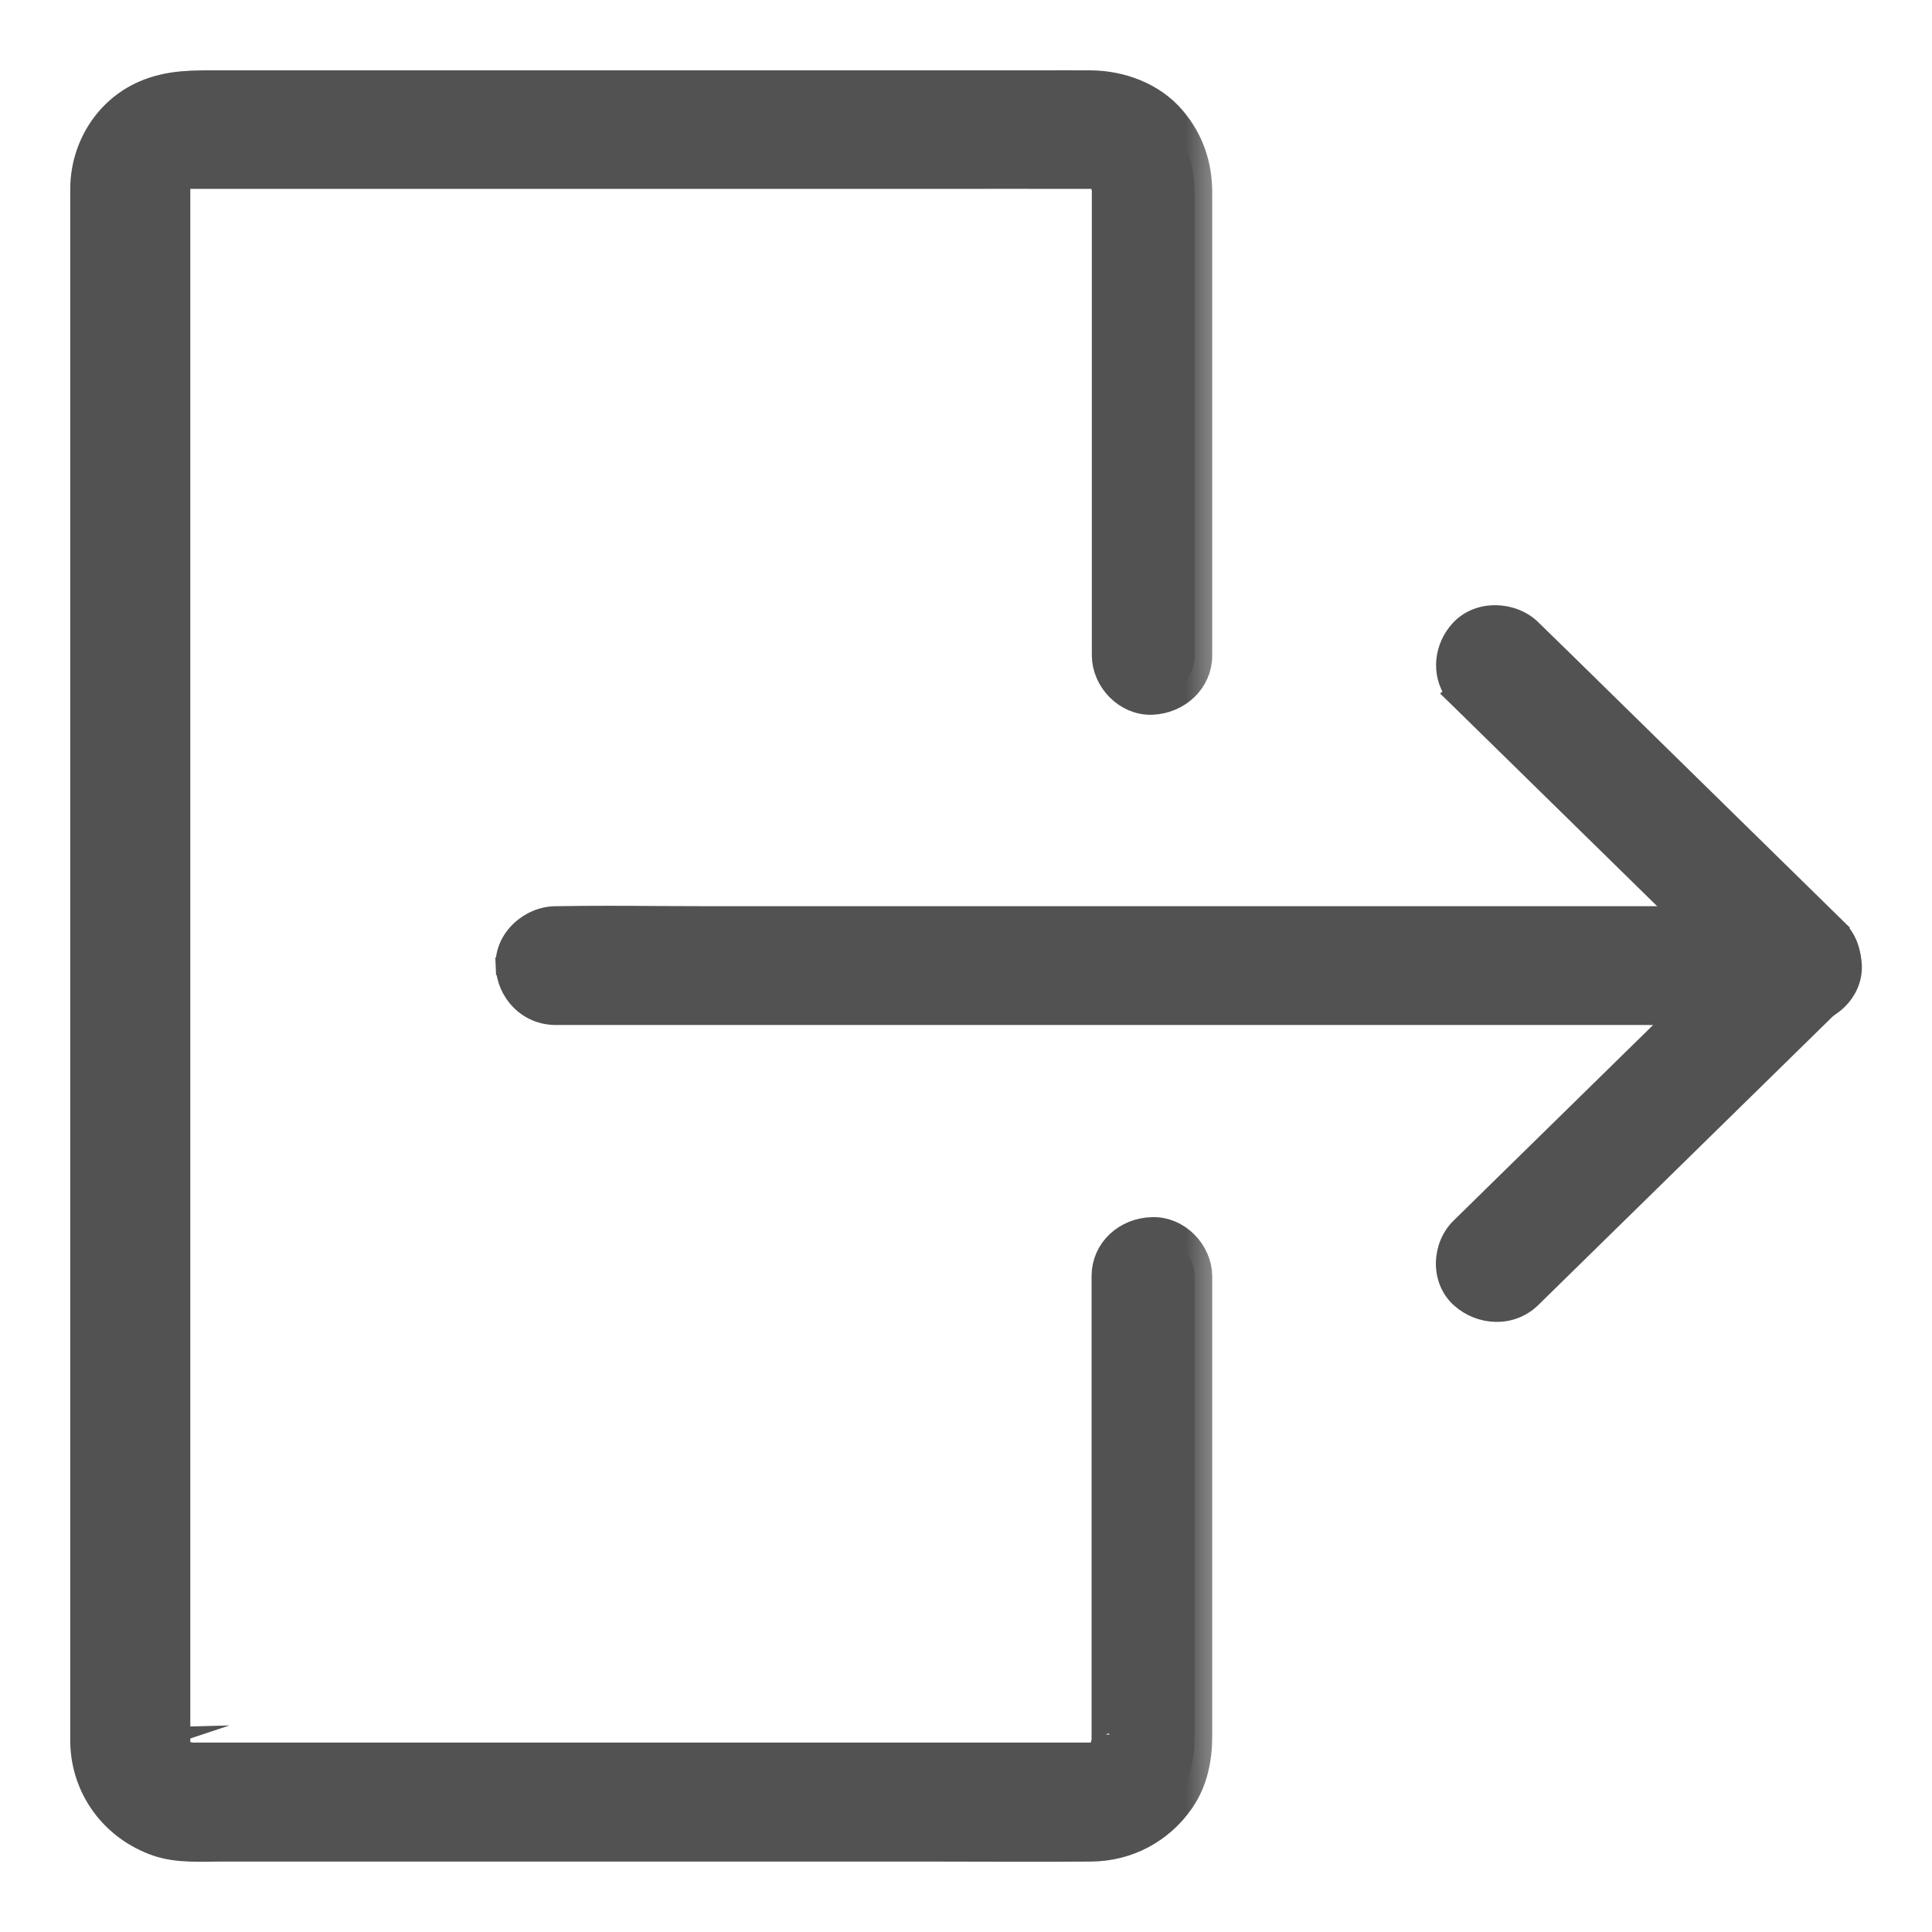 <svg width="22" height="22" viewBox="0 0 22 22" fill="none" xmlns="http://www.w3.org/2000/svg">
<mask id="path-1-outside-1_4_10823" maskUnits="userSpaceOnUse" x="0" y="0" width="14" height="22" fill="black">
<rect fill="white" width="14" height="22"/>
<path d="M12.63 14.531V16.888V19.748V19.834V19.838V19.855C12.628 19.931 12.599 19.886 12.635 19.843C12.63 19.848 12.621 19.893 12.618 19.905C12.601 20 12.659 19.852 12.626 19.895C12.611 19.914 12.596 19.943 12.587 19.964C12.545 20.043 12.655 19.905 12.584 19.967C12.57 19.981 12.553 19.995 12.538 20.01C12.473 20.076 12.599 19.991 12.548 20.003C12.538 20.005 12.485 20.048 12.477 20.041C12.465 20.029 12.579 20.012 12.504 20.029C12.494 20.031 12.482 20.034 12.473 20.038C12.429 20.048 12.429 20.048 12.473 20.043C12.482 20.043 12.494 20.041 12.504 20.041C12.482 20.043 12.46 20.043 12.436 20.043H12.434H12.39H11.725H8.771H5.095H2.508H2.231H2.171H2.161C2.141 20.043 2.11 20.036 2.093 20.041C2.18 20.026 2.166 20.052 2.11 20.036C2.095 20.031 2.078 20.026 2.064 20.022C2.124 20.048 2.139 20.052 2.105 20.038C2.098 20.031 2.035 20.007 2.037 19.998C2.039 19.988 2.112 20.067 2.059 20.014C2.042 19.998 2.022 19.972 2.003 19.96C1.957 19.931 2.054 20.052 2.01 19.969C2.001 19.95 1.988 19.931 1.979 19.914C1.925 19.829 1.996 19.986 1.984 19.926C1.981 19.919 1.959 19.85 1.962 19.848C1.959 19.848 1.969 19.969 1.967 19.843V19.829V19.705V18.169V15.357V11.867V8.22V5.025V2.806V2.251V2.139V2.132V2.13V2.096C1.967 1.996 1.935 2.187 1.969 2.096C1.967 2.101 1.986 2.037 1.988 2.037C1.981 2.056 1.971 2.075 1.964 2.094C1.974 2.075 1.984 2.058 1.993 2.039C1.998 2.032 2.025 1.987 2.027 1.987C2.052 1.996 1.952 2.06 2.013 2.013C2.02 2.006 2.1 1.944 2.035 1.989C1.969 2.037 2.054 1.98 2.064 1.975C2.059 1.977 2.117 1.944 2.12 1.946C2.052 1.972 2.044 1.977 2.093 1.96C2.103 1.958 2.115 1.956 2.124 1.953C2.224 1.918 2.018 1.951 2.127 1.951H2.161H2.163H2.18H2.251H2.542H3.628H6.996H10.525C11.151 1.951 11.778 1.949 12.402 1.951H12.436C12.565 1.953 12.438 1.946 12.438 1.946C12.441 1.941 12.509 1.965 12.516 1.965C12.57 1.963 12.421 1.91 12.504 1.958C12.521 1.968 12.54 1.98 12.56 1.989C12.645 2.032 12.521 1.934 12.55 1.98C12.555 1.987 12.608 2.03 12.606 2.034C12.567 1.982 12.557 1.97 12.579 1.999C12.589 2.01 12.596 2.025 12.606 2.037C12.604 2.032 12.638 2.091 12.635 2.091C12.626 2.096 12.601 1.982 12.626 2.08C12.64 2.139 12.613 2.141 12.63 2.063C12.628 2.08 12.633 2.11 12.633 2.13V2.144V2.246V3.408V6.784V7.463C12.633 7.713 12.856 7.951 13.119 7.939C13.381 7.927 13.604 7.729 13.604 7.463V5.058V2.196C13.604 1.892 13.514 1.622 13.315 1.387C13.097 1.13 12.752 1.003 12.417 1.001C12.213 0.999 12.009 1.001 11.807 1.001H8.847H5.133H2.503C2.209 1.001 1.942 0.992 1.663 1.113C1.253 1.292 1.007 1.703 1 2.134V2.23V3.718V6.532V10.082V13.765V17.012V19.217V19.753V19.841C1.01 20.343 1.328 20.774 1.809 20.941C2.03 21.017 2.285 20.998 2.515 20.998H3.596H7.023H10.586C11.198 20.998 11.81 21.003 12.422 20.998C12.825 20.995 13.184 20.803 13.41 20.477C13.556 20.265 13.604 20.017 13.604 19.767V18.667V15.231V14.536C13.604 14.286 13.381 14.048 13.119 14.06C12.851 14.067 12.63 14.265 12.63 14.531L12.63 14.531Z"/>
</mask>
<path d="M12.63 14.531V16.888V19.748V19.834V19.838V19.855C12.628 19.931 12.599 19.886 12.635 19.843C12.63 19.848 12.621 19.893 12.618 19.905C12.601 20 12.659 19.852 12.626 19.895C12.611 19.914 12.596 19.943 12.587 19.964C12.545 20.043 12.655 19.905 12.584 19.967C12.57 19.981 12.553 19.995 12.538 20.01C12.473 20.076 12.599 19.991 12.548 20.003C12.538 20.005 12.485 20.048 12.477 20.041C12.465 20.029 12.579 20.012 12.504 20.029C12.494 20.031 12.482 20.034 12.473 20.038C12.429 20.048 12.429 20.048 12.473 20.043C12.482 20.043 12.494 20.041 12.504 20.041C12.482 20.043 12.46 20.043 12.436 20.043H12.434H12.39H11.725H8.771H5.095H2.508H2.231H2.171H2.161C2.141 20.043 2.11 20.036 2.093 20.041C2.18 20.026 2.166 20.052 2.11 20.036C2.095 20.031 2.078 20.026 2.064 20.022C2.124 20.048 2.139 20.052 2.105 20.038C2.098 20.031 2.035 20.007 2.037 19.998C2.039 19.988 2.112 20.067 2.059 20.014C2.042 19.998 2.022 19.972 2.003 19.96C1.957 19.931 2.054 20.052 2.01 19.969C2.001 19.95 1.988 19.931 1.979 19.914C1.925 19.829 1.996 19.986 1.984 19.926C1.981 19.919 1.959 19.85 1.962 19.848C1.959 19.848 1.969 19.969 1.967 19.843V19.829V19.705V18.169V15.357V11.867V8.22V5.025V2.806V2.251V2.139V2.132V2.13V2.096C1.967 1.996 1.935 2.187 1.969 2.096C1.967 2.101 1.986 2.037 1.988 2.037C1.981 2.056 1.971 2.075 1.964 2.094C1.974 2.075 1.984 2.058 1.993 2.039C1.998 2.032 2.025 1.987 2.027 1.987C2.052 1.996 1.952 2.06 2.013 2.013C2.02 2.006 2.1 1.944 2.035 1.989C1.969 2.037 2.054 1.98 2.064 1.975C2.059 1.977 2.117 1.944 2.12 1.946C2.052 1.972 2.044 1.977 2.093 1.96C2.103 1.958 2.115 1.956 2.124 1.953C2.224 1.918 2.018 1.951 2.127 1.951H2.161H2.163H2.18H2.251H2.542H3.628H6.996H10.525C11.151 1.951 11.778 1.949 12.402 1.951H12.436C12.565 1.953 12.438 1.946 12.438 1.946C12.441 1.941 12.509 1.965 12.516 1.965C12.57 1.963 12.421 1.91 12.504 1.958C12.521 1.968 12.54 1.98 12.56 1.989C12.645 2.032 12.521 1.934 12.55 1.98C12.555 1.987 12.608 2.03 12.606 2.034C12.567 1.982 12.557 1.97 12.579 1.999C12.589 2.01 12.596 2.025 12.606 2.037C12.604 2.032 12.638 2.091 12.635 2.091C12.626 2.096 12.601 1.982 12.626 2.08C12.64 2.139 12.613 2.141 12.63 2.063C12.628 2.08 12.633 2.11 12.633 2.13V2.144V2.246V3.408V6.784V7.463C12.633 7.713 12.856 7.951 13.119 7.939C13.381 7.927 13.604 7.729 13.604 7.463V5.058V2.196C13.604 1.892 13.514 1.622 13.315 1.387C13.097 1.13 12.752 1.003 12.417 1.001C12.213 0.999 12.009 1.001 11.807 1.001H8.847H5.133H2.503C2.209 1.001 1.942 0.992 1.663 1.113C1.253 1.292 1.007 1.703 1 2.134V2.23V3.718V6.532V10.082V13.765V17.012V19.217V19.753V19.841C1.01 20.343 1.328 20.774 1.809 20.941C2.03 21.017 2.285 20.998 2.515 20.998H3.596H7.023H10.586C11.198 20.998 11.81 21.003 12.422 20.998C12.825 20.995 13.184 20.803 13.41 20.477C13.556 20.265 13.604 20.017 13.604 19.767V18.667V15.231V14.536C13.604 14.286 13.381 14.048 13.119 14.06C12.851 14.067 12.63 14.265 12.63 14.531L12.63 14.531Z" fill="#525252"/>
<path d="M12.63 14.531V16.888V19.748V19.834V19.838V19.855C12.628 19.931 12.599 19.886 12.635 19.843C12.63 19.848 12.621 19.893 12.618 19.905C12.601 20 12.659 19.852 12.626 19.895C12.611 19.914 12.596 19.943 12.587 19.964C12.545 20.043 12.655 19.905 12.584 19.967C12.57 19.981 12.553 19.995 12.538 20.01C12.473 20.076 12.599 19.991 12.548 20.003C12.538 20.005 12.485 20.048 12.477 20.041C12.465 20.029 12.579 20.012 12.504 20.029C12.494 20.031 12.482 20.034 12.473 20.038C12.429 20.048 12.429 20.048 12.473 20.043C12.482 20.043 12.494 20.041 12.504 20.041C12.482 20.043 12.46 20.043 12.436 20.043H12.434H12.39H11.725H8.771H5.095H2.508H2.231H2.171H2.161C2.141 20.043 2.11 20.036 2.093 20.041C2.18 20.026 2.166 20.052 2.11 20.036C2.095 20.031 2.078 20.026 2.064 20.022C2.124 20.048 2.139 20.052 2.105 20.038C2.098 20.031 2.035 20.007 2.037 19.998C2.039 19.988 2.112 20.067 2.059 20.014C2.042 19.998 2.022 19.972 2.003 19.96C1.957 19.931 2.054 20.052 2.01 19.969C2.001 19.95 1.988 19.931 1.979 19.914C1.925 19.829 1.996 19.986 1.984 19.926C1.981 19.919 1.959 19.85 1.962 19.848C1.959 19.848 1.969 19.969 1.967 19.843V19.829V19.705V18.169V15.357V11.867V8.22V5.025V2.806V2.251V2.139V2.132V2.13V2.096C1.967 1.996 1.935 2.187 1.969 2.096C1.967 2.101 1.986 2.037 1.988 2.037C1.981 2.056 1.971 2.075 1.964 2.094C1.974 2.075 1.984 2.058 1.993 2.039C1.998 2.032 2.025 1.987 2.027 1.987C2.052 1.996 1.952 2.06 2.013 2.013C2.02 2.006 2.1 1.944 2.035 1.989C1.969 2.037 2.054 1.98 2.064 1.975C2.059 1.977 2.117 1.944 2.12 1.946C2.052 1.972 2.044 1.977 2.093 1.96C2.103 1.958 2.115 1.956 2.124 1.953C2.224 1.918 2.018 1.951 2.127 1.951H2.161H2.163H2.18H2.251H2.542H3.628H6.996H10.525C11.151 1.951 11.778 1.949 12.402 1.951H12.436C12.565 1.953 12.438 1.946 12.438 1.946C12.441 1.941 12.509 1.965 12.516 1.965C12.57 1.963 12.421 1.91 12.504 1.958C12.521 1.968 12.54 1.98 12.56 1.989C12.645 2.032 12.521 1.934 12.55 1.98C12.555 1.987 12.608 2.03 12.606 2.034C12.567 1.982 12.557 1.97 12.579 1.999C12.589 2.01 12.596 2.025 12.606 2.037C12.604 2.032 12.638 2.091 12.635 2.091C12.626 2.096 12.601 1.982 12.626 2.08C12.64 2.139 12.613 2.141 12.63 2.063C12.628 2.08 12.633 2.11 12.633 2.13V2.144V2.246V3.408V6.784V7.463C12.633 7.713 12.856 7.951 13.119 7.939C13.381 7.927 13.604 7.729 13.604 7.463V5.058V2.196C13.604 1.892 13.514 1.622 13.315 1.387C13.097 1.13 12.752 1.003 12.417 1.001C12.213 0.999 12.009 1.001 11.807 1.001H8.847H5.133H2.503C2.209 1.001 1.942 0.992 1.663 1.113C1.253 1.292 1.007 1.703 1 2.134V2.23V3.718V6.532V10.082V13.765V17.012V19.217V19.753V19.841C1.01 20.343 1.328 20.774 1.809 20.941C2.03 21.017 2.285 20.998 2.515 20.998H3.596H7.023H10.586C11.198 20.998 11.81 21.003 12.422 20.998C12.825 20.995 13.184 20.803 13.41 20.477C13.556 20.265 13.604 20.017 13.604 19.767V18.667V15.231V14.536C13.604 14.286 13.381 14.048 13.119 14.06C12.851 14.067 12.63 14.265 12.63 14.531L12.63 14.531Z" stroke="#525252" stroke-width="0.4" mask="url(#path-1-outside-1_4_10823)"/>
<path d="M6.33 11.572H7.741H11.129H15.226H18.769C18.959 11.572 19.149 11.573 19.34 11.575C19.723 11.577 20.109 11.58 20.492 11.572H20.515C20.818 11.572 21.116 11.314 21.101 10.991C21.086 10.686 20.846 10.419 20.515 10.419H19.104H15.716H11.619H8.076C7.887 10.419 7.696 10.418 7.505 10.417C7.122 10.414 6.736 10.412 6.353 10.419H6.33C6.027 10.419 5.729 10.677 5.744 11L5.844 10.996L5.744 10.999C5.756 11.306 5.997 11.572 6.33 11.572Z" fill="#525252" stroke="#525252" stroke-width="0.2"/>
<path d="M16.554 7.896L16.547 7.902L16.621 7.974L17.794 9.124L19.664 10.957L19.68 10.973L18.923 11.715L17.053 13.548L16.621 13.972C16.405 14.183 16.382 14.574 16.624 14.791C16.853 14.996 17.214 15.018 17.448 14.788L17.448 14.788L20.924 11.381C21.148 11.162 21.151 10.787 20.924 10.565L20.854 10.636L20.924 10.565L19.751 9.415L17.881 7.581L17.448 7.158C17.234 6.947 16.838 6.924 16.618 7.161L16.618 7.161C16.431 7.362 16.393 7.668 16.554 7.896Z" fill="#525252" stroke="#525252" stroke-width="0.2"/>
</svg>
